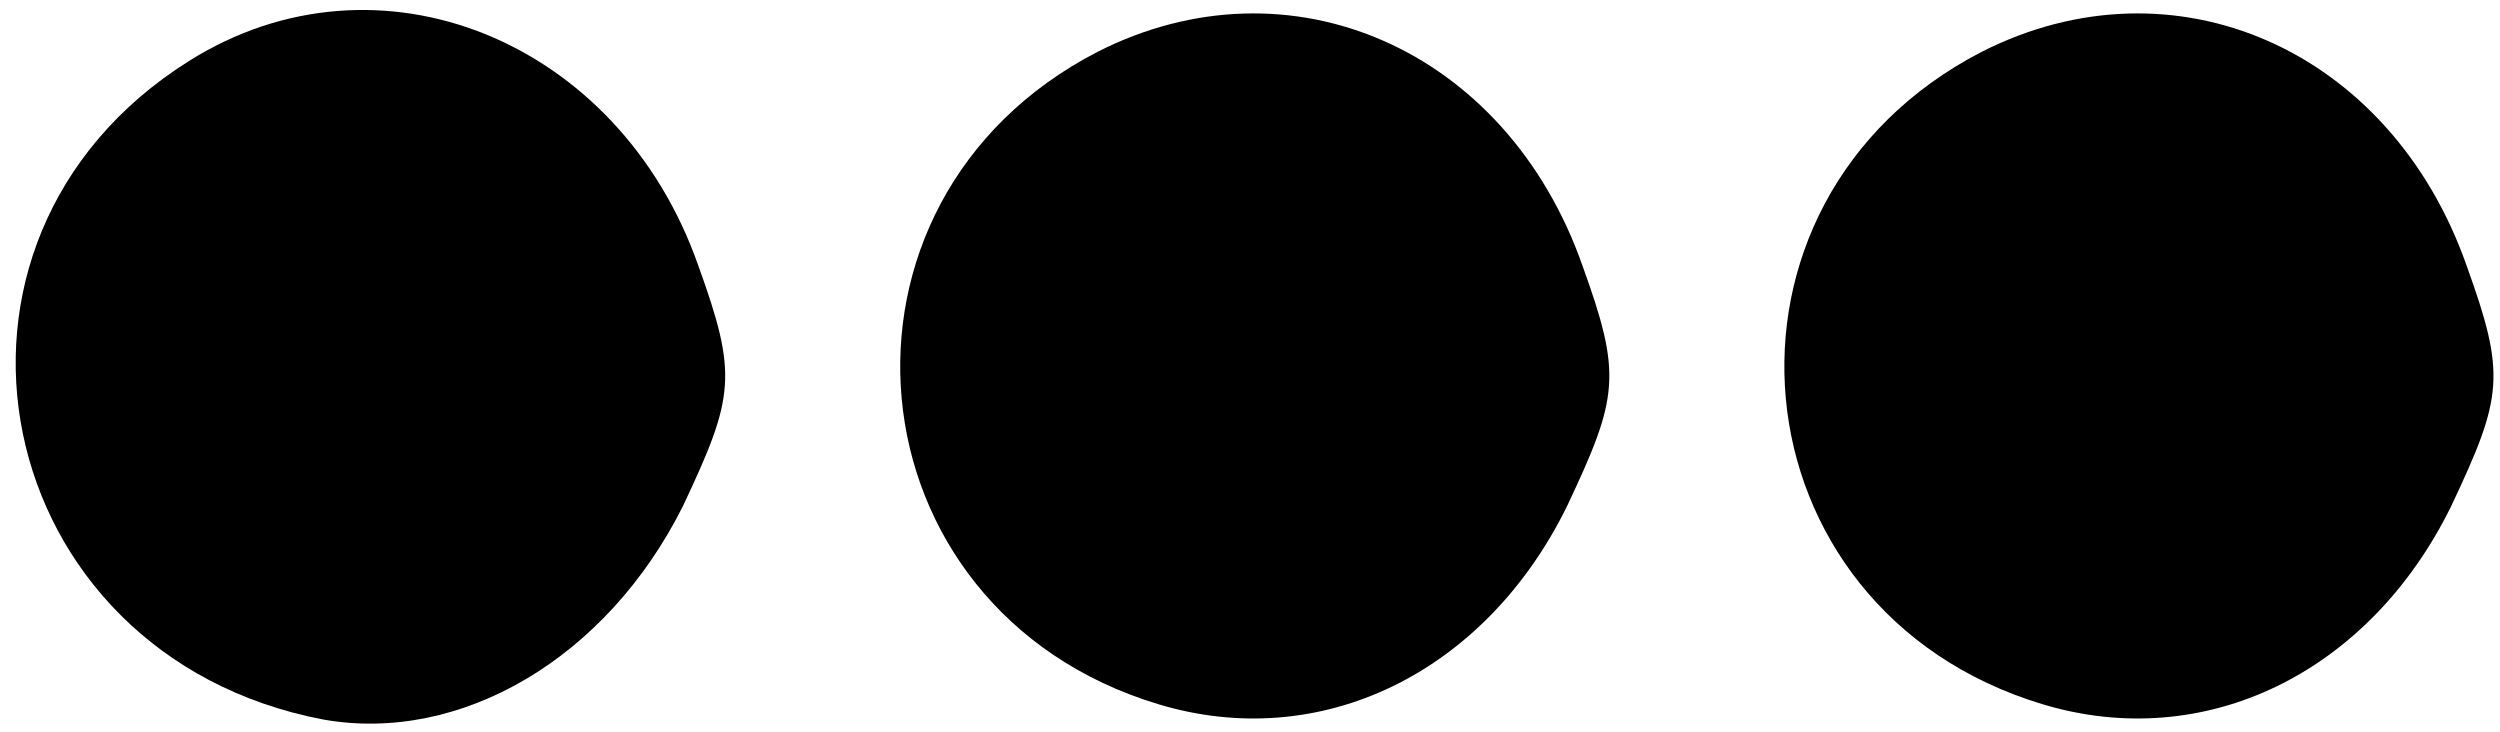 <?xml version="1.0" standalone="no"?>
<!DOCTYPE svg PUBLIC "-//W3C//DTD SVG 20010904//EN"
 "http://www.w3.org/TR/2001/REC-SVG-20010904/DTD/svg10.dtd">
<svg version="1.0" xmlns="http://www.w3.org/2000/svg"
 width="82pt" height="24pt" viewBox="0 0 82 24"
 preserveAspectRatio="xMidYMid meet">
<g transform="translate(0,24) scale(0.1,-0.1)"
fill="#000000" stroke="none">
<path d="M62 220 c-94 -59 -66 -195 44 -216 45 -8 93 20 118 70 17 36 18 43 5
79 -26 74 -105 106 -167 67z"/>
<path d="M360 223 c-95 -49 -83 -183 20 -214 53 -16 107 10 134 65 17 36 18
43 5 79 -25 71 -96 102 -159 70z"/>
<path d="M650 223 c-95 -49 -83 -183 20 -214 53 -16 107 10 134 65 17 36 18
43 5 79 -25 71 -96 102 -159 70z"/>
</g>
</svg>

